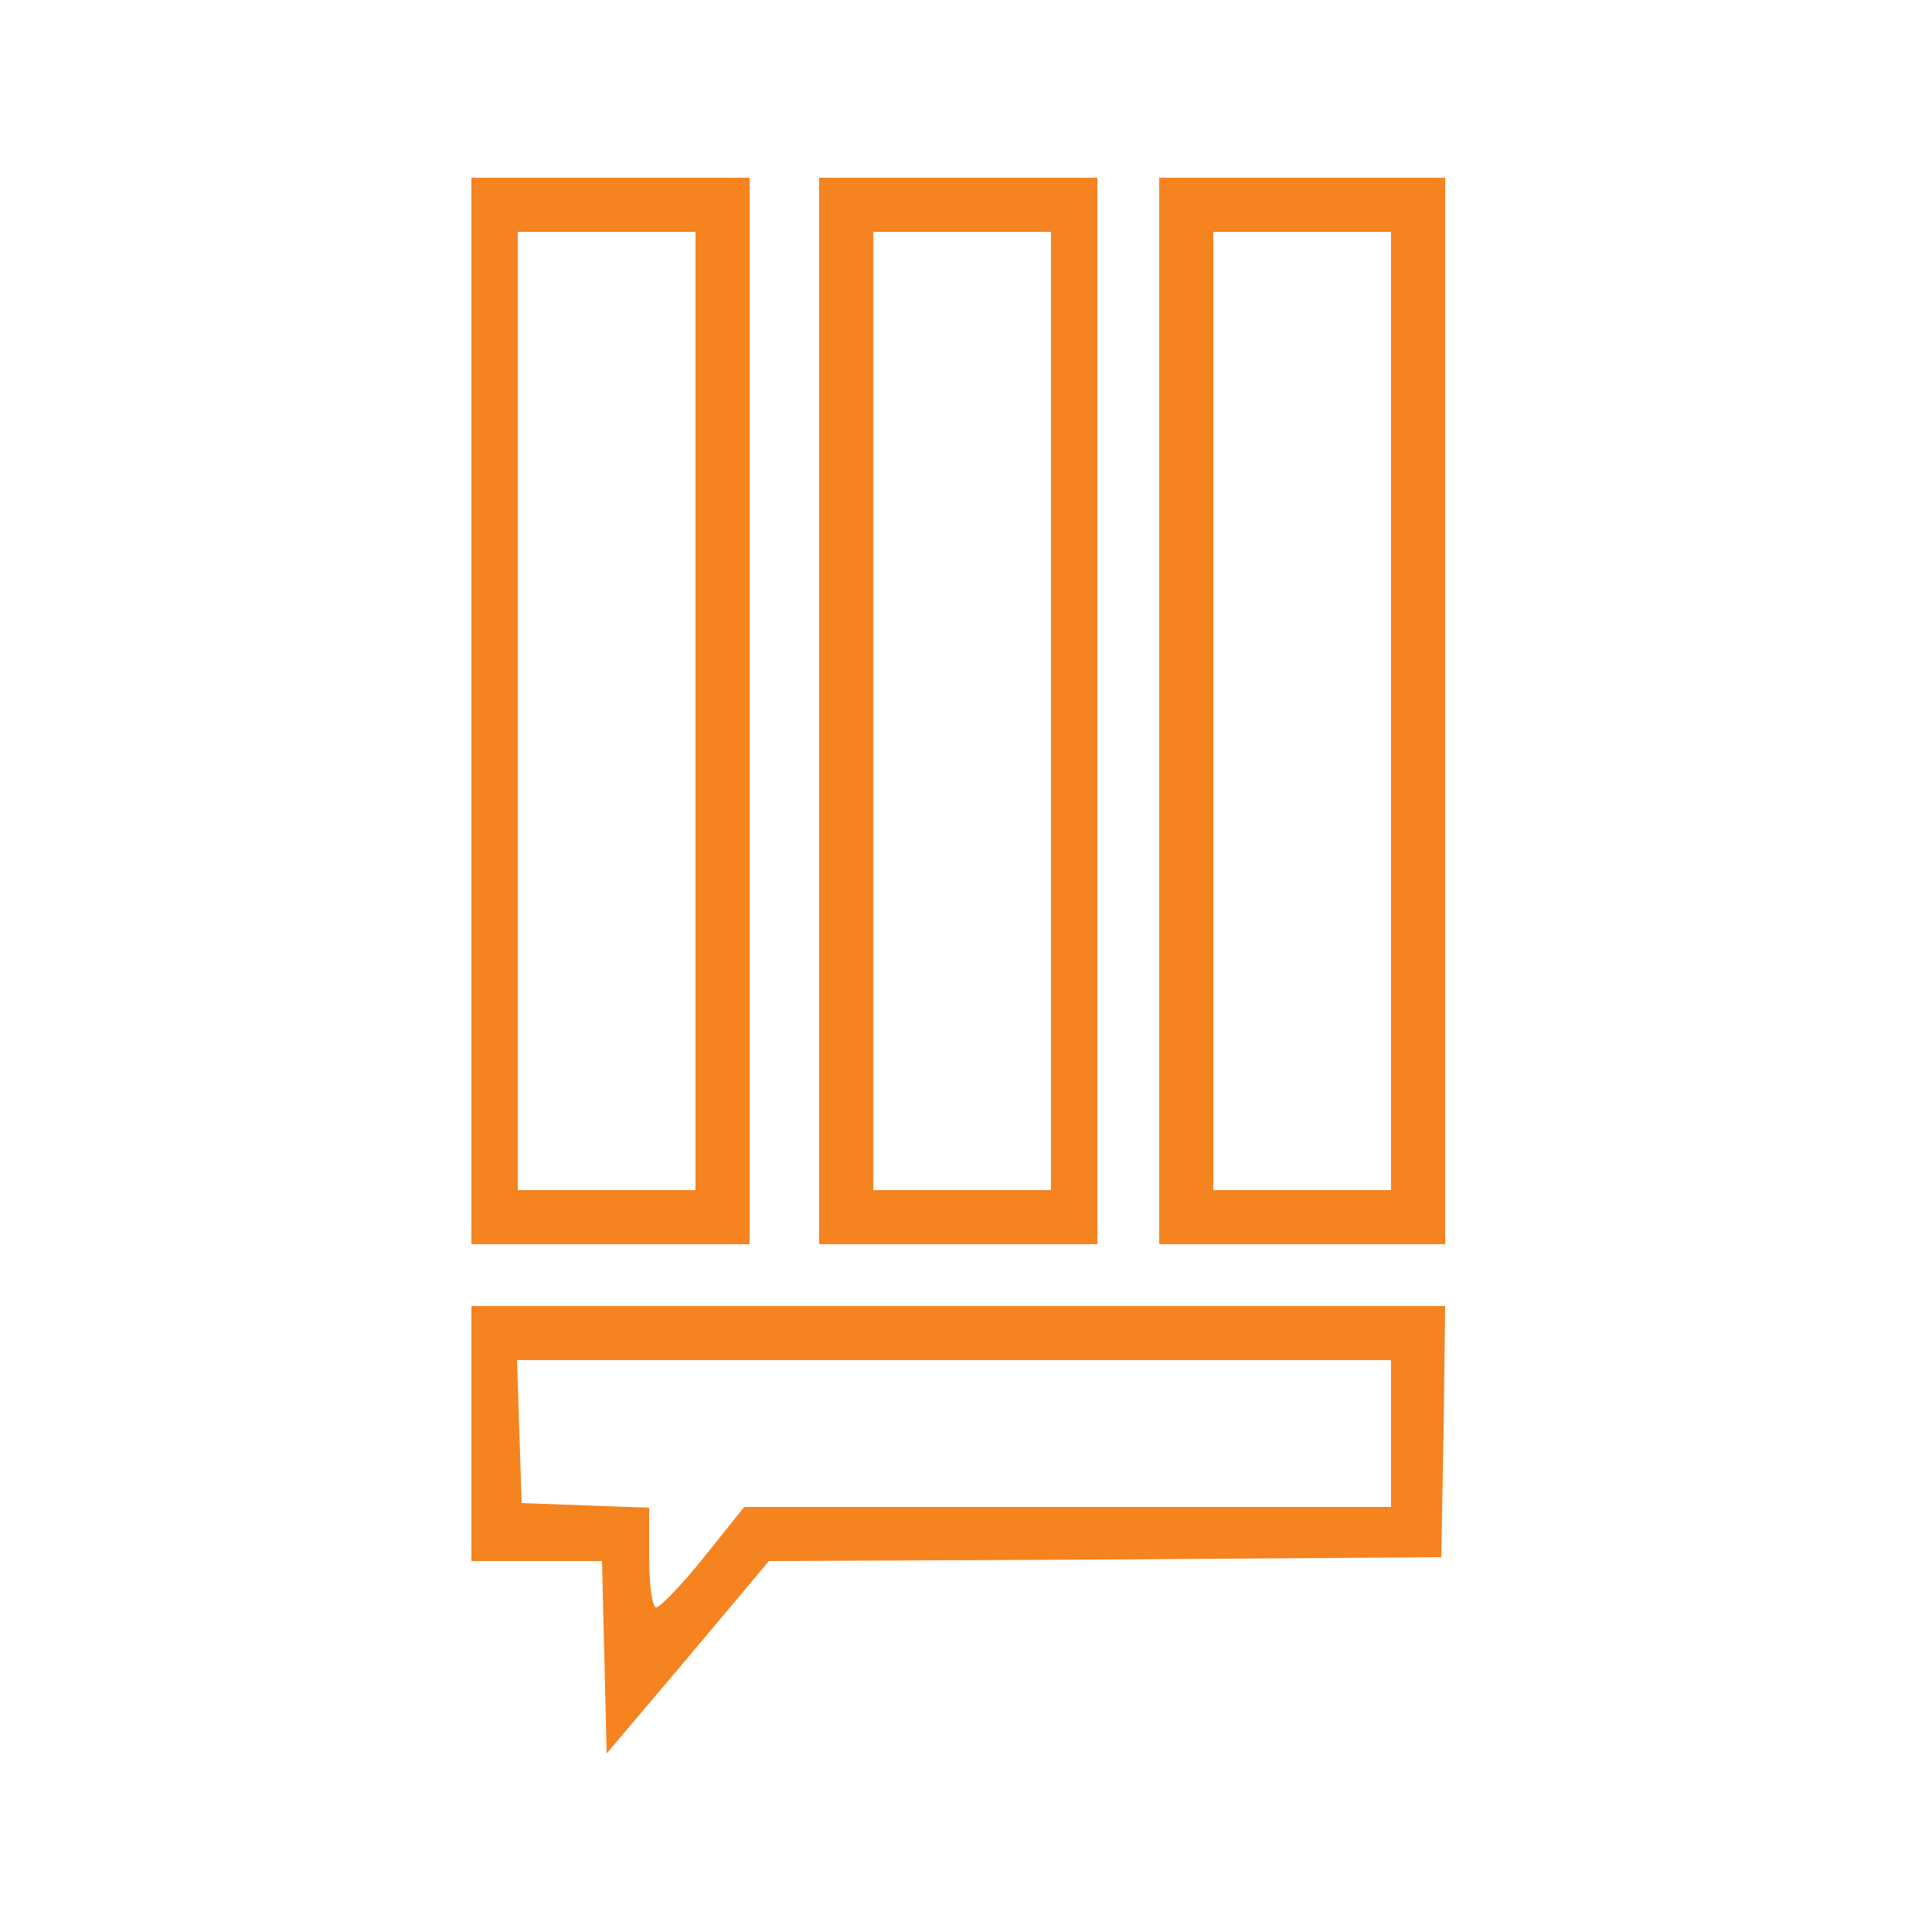 <?xml version="1.0" standalone="no"?>
<!DOCTYPE svg PUBLIC "-//W3C//DTD SVG 20010904//EN"
 "http://www.w3.org/TR/2001/REC-SVG-20010904/DTD/svg10.dtd">
<svg version="1.0" xmlns="http://www.w3.org/2000/svg"
 width="250pt" height="250pt" viewBox="0 0 250 250"
 preserveAspectRatio="xMidYMid meet">
<g transform="translate(0,308) scale(0.1,-0.1)"
fill="#F48320" stroke="none">
<path d="M610 2160 l0 -690 180 0 180 0 0 690 0 690 -180 0 -180 0 0 -690z
m290 0 l0 -620 -115 0 -115 0 0 620 0 620 115 0 115 0 0 -620z"/>
<path d="M1060 2160 l0 -690 180 0 180 0 0 690 0 690 -180 0 -180 0 0 -690z
m300 0 l0 -620 -115 0 -115 0 0 620 0 620 115 0 115 0 0 -620z"/>
<path d="M1500 2160 l0 -690 185 0 185 0 0 690 0 690 -185 0 -185 0 0 -690z
m300 0 l0 -620 -115 0 -115 0 0 620 0 620 115 0 115 0 0 -620z"/>
<path d="M610 1225 l0 -165 85 0 84 0 3 -124 3 -125 105 124 105 125 435 2
435 3 3 163 2 162 -630 0 -630 0 0 -165z m1190 0 l0 -95 -418 0 -419 0 -52
-65 c-29 -36 -57 -65 -62 -65 -5 0 -9 29 -9 65 l0 64 -82 3 -83 3 -3 93 -3 92
566 0 565 0 0 -95z"/>
</g>
</svg>
